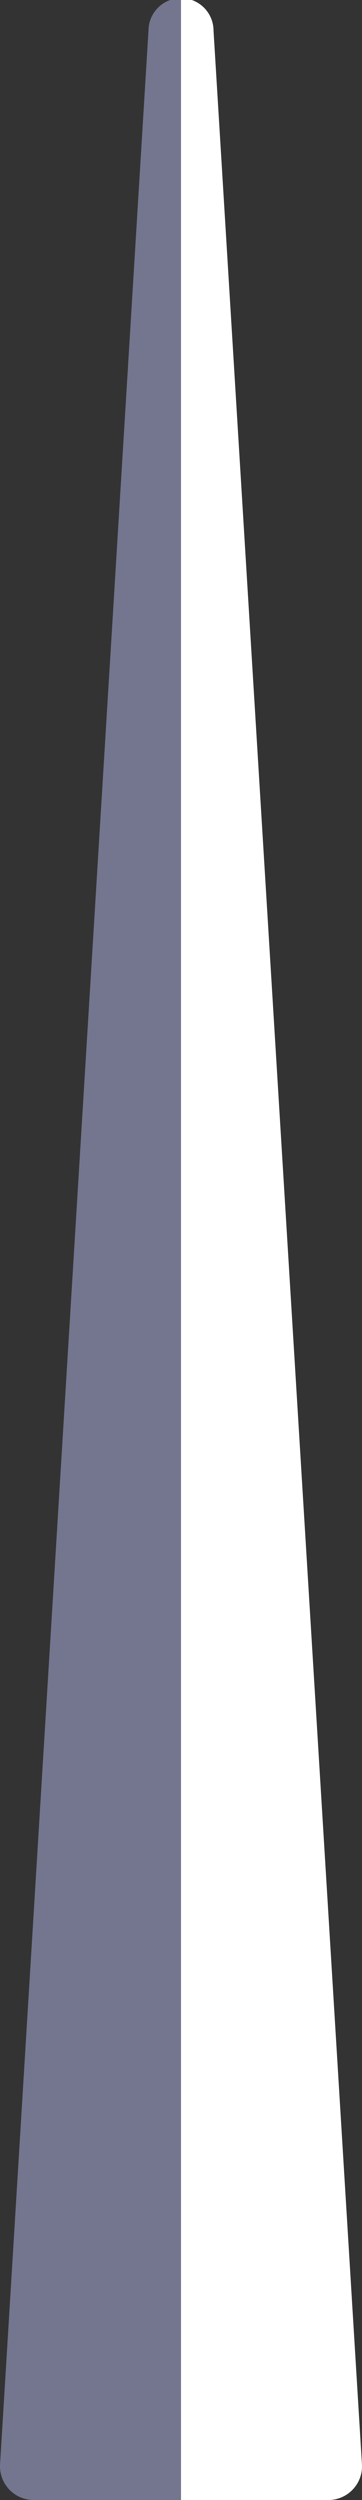 <svg xmlns="http://www.w3.org/2000/svg" xmlns:xlink="http://www.w3.org/1999/xlink" viewBox="0 0 21.48 148.17"><rect x="0" y="0" width="21.48" height="148.17" fill="#333333" stroke="none"/><defs><clipPath id="clip-path" transform="translate(0 0)"><path d="M8.81,1.82,0,146.11a2,2,0,0,0,1.94,2.06h17.6a2,2,0,0,0,1.94-2.06L12.67,1.82A1.93,1.93,0,0,0,8.81,1.82Z" style="fill: none;"></path></clipPath></defs><title>trangle4_1</title><g id="Layer_2" data-name="Layer 2"><g id="Layer_2-2" data-name="Layer 2"><g style="clip-path: url(#clip-path);"><rect x="-68.71" y="68.71" width="148.17" height="10.74" transform="translate(79.45 68.71) rotate(90)" style="
    fill: #73768e;
"></rect><rect x="-57.97" y="68.71" width="148.17" height="10.74" transform="translate(90.19 57.97) rotate(90)" style="fill: white;"></rect></g></g></g></svg>